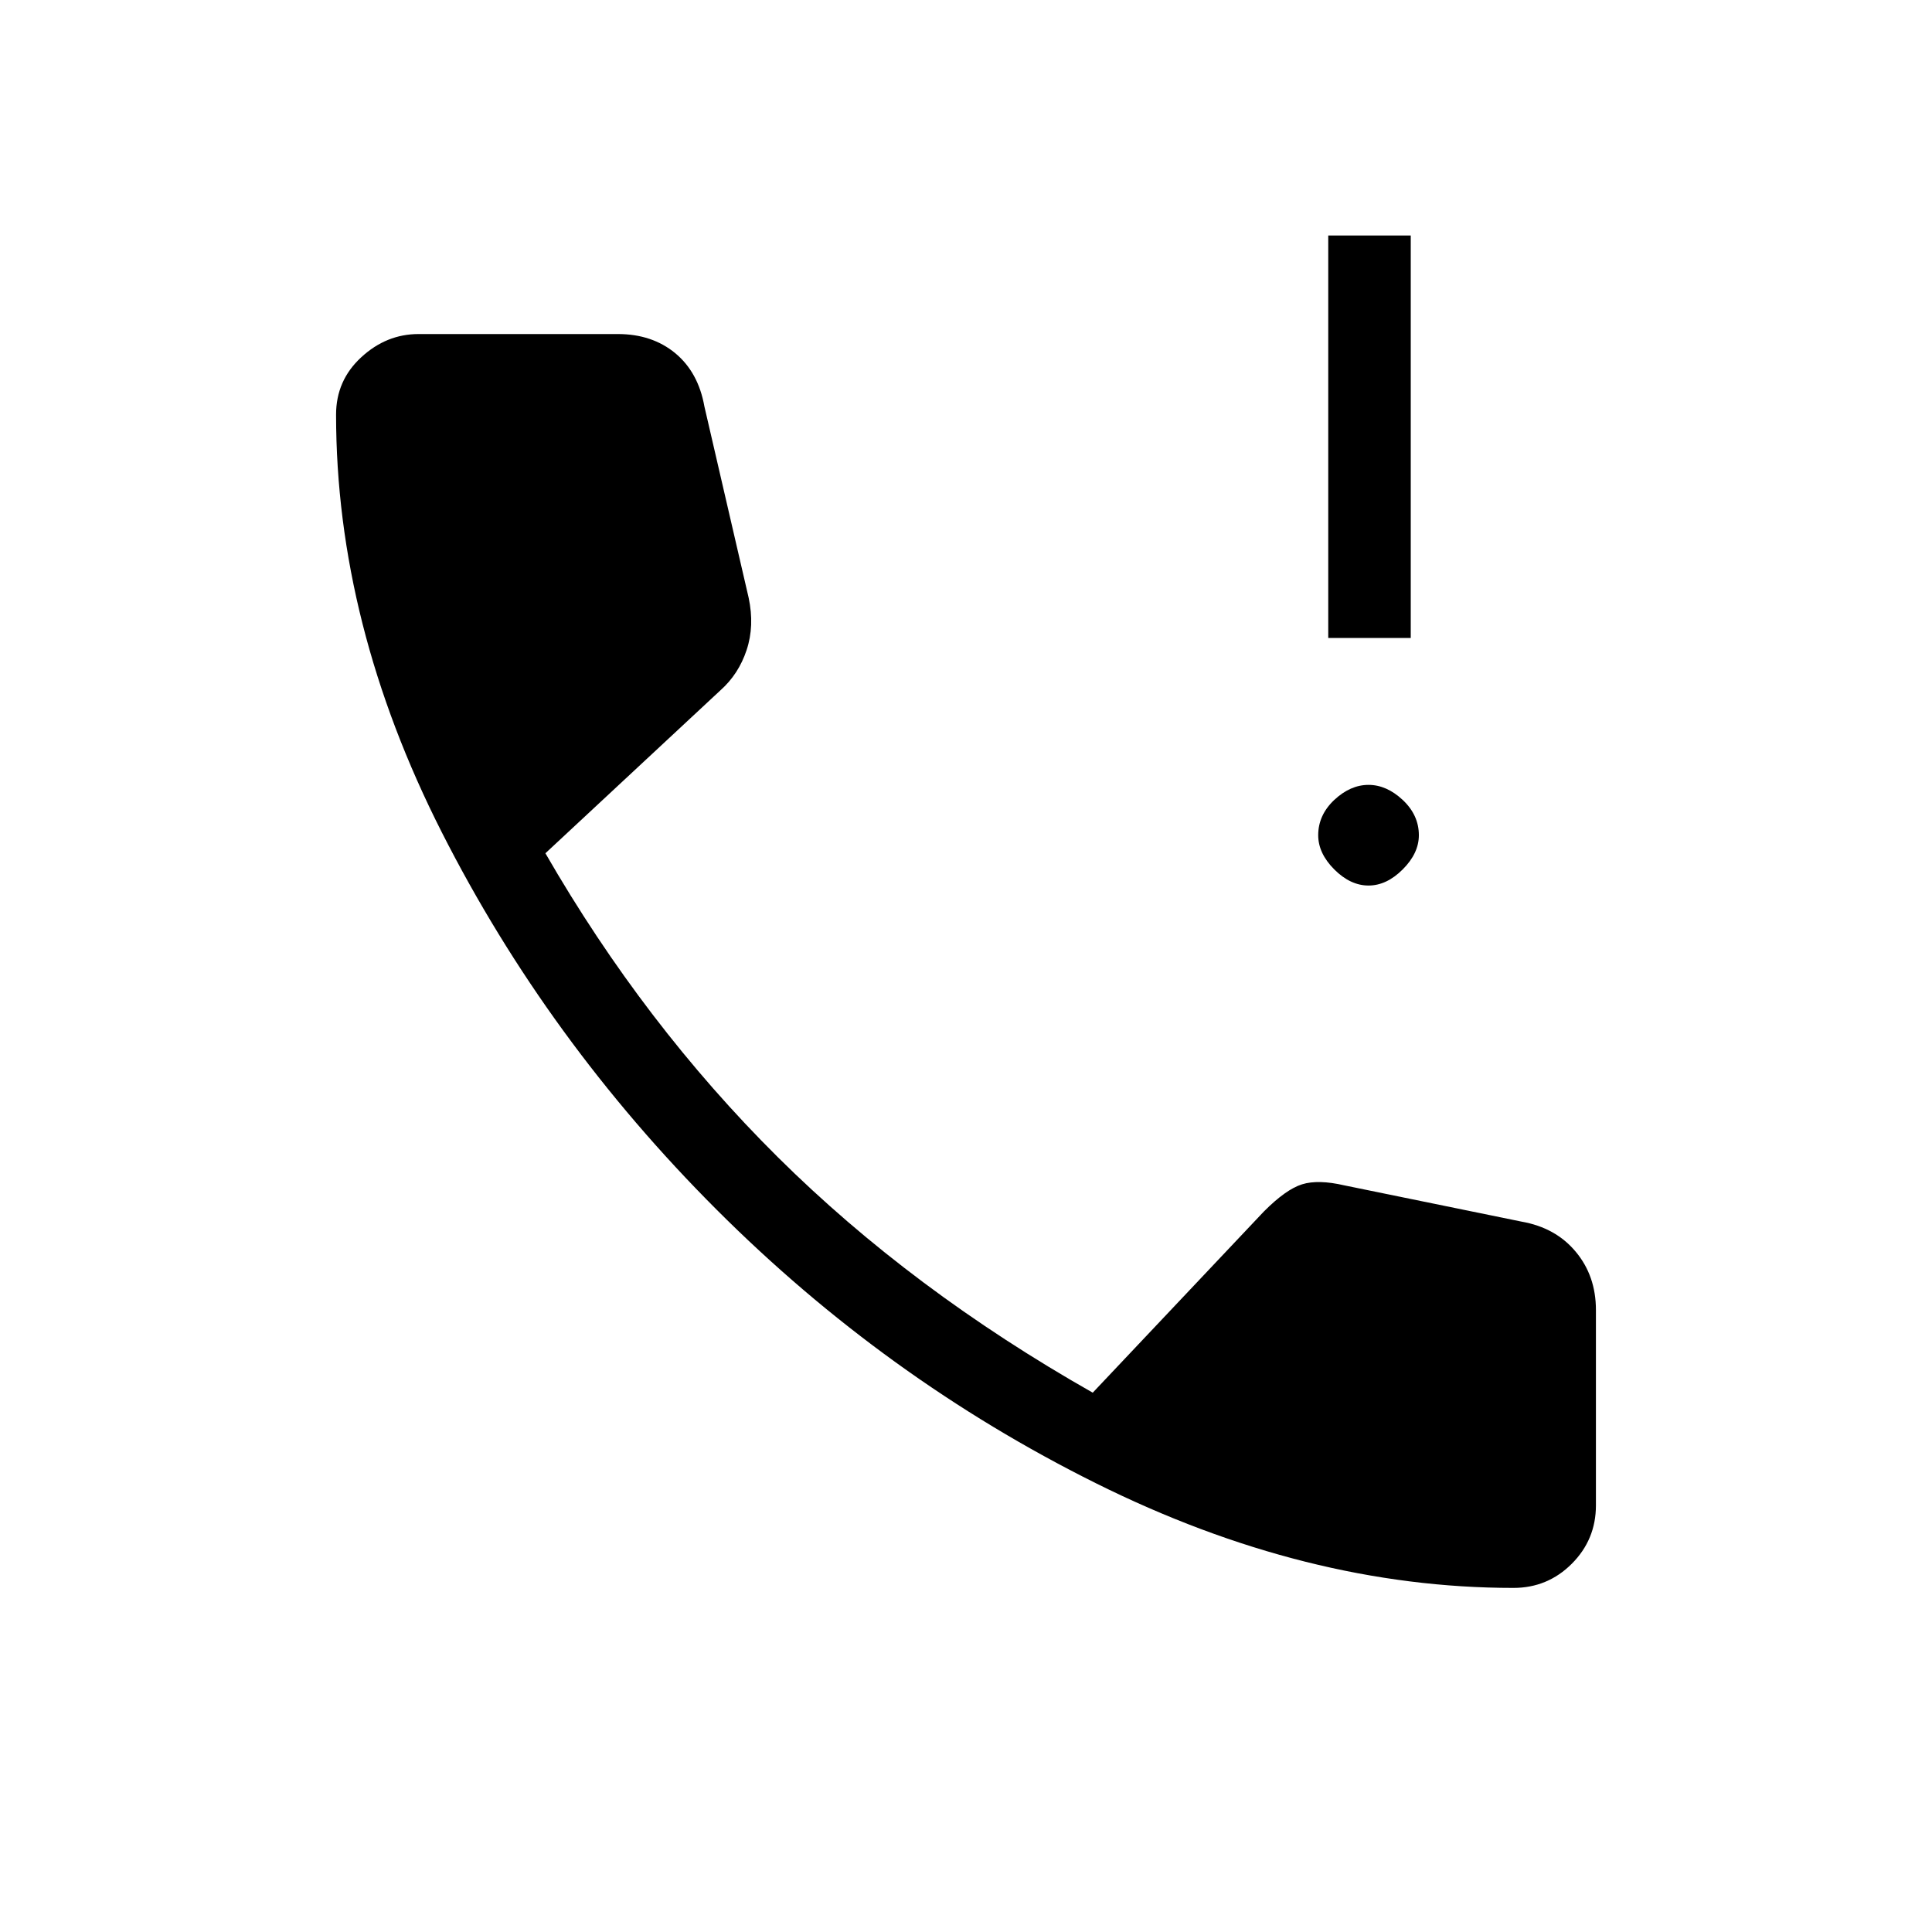 <svg xmlns="http://www.w3.org/2000/svg" height="20" width="20"><path d="M13.75 6.604V2.438H14.604V6.604ZM14.167 9.167Q13.979 9.167 13.812 9Q13.646 8.833 13.646 8.646Q13.646 8.438 13.812 8.281Q13.979 8.125 14.167 8.125Q14.354 8.125 14.521 8.281Q14.688 8.438 14.688 8.646Q14.688 8.833 14.521 9Q14.354 9.167 14.167 9.167ZM15.667 16.438Q13.521 16.438 11.344 15.354Q9.167 14.271 7.417 12.521Q5.667 10.771 4.573 8.615Q3.479 6.458 3.479 4.292Q3.479 3.938 3.74 3.698Q4 3.458 4.333 3.458H6.396Q6.75 3.458 6.99 3.656Q7.229 3.854 7.292 4.208L7.75 6.188Q7.812 6.479 7.729 6.729Q7.646 6.979 7.458 7.146L5.646 8.833Q6.667 10.604 8.052 11.979Q9.438 13.354 11.312 14.417L13.083 12.542Q13.312 12.312 13.479 12.26Q13.646 12.208 13.917 12.271L15.75 12.646Q16.104 12.708 16.312 12.958Q16.521 13.208 16.521 13.562V15.583Q16.521 15.938 16.271 16.188Q16.021 16.438 15.667 16.438Z"/></svg>